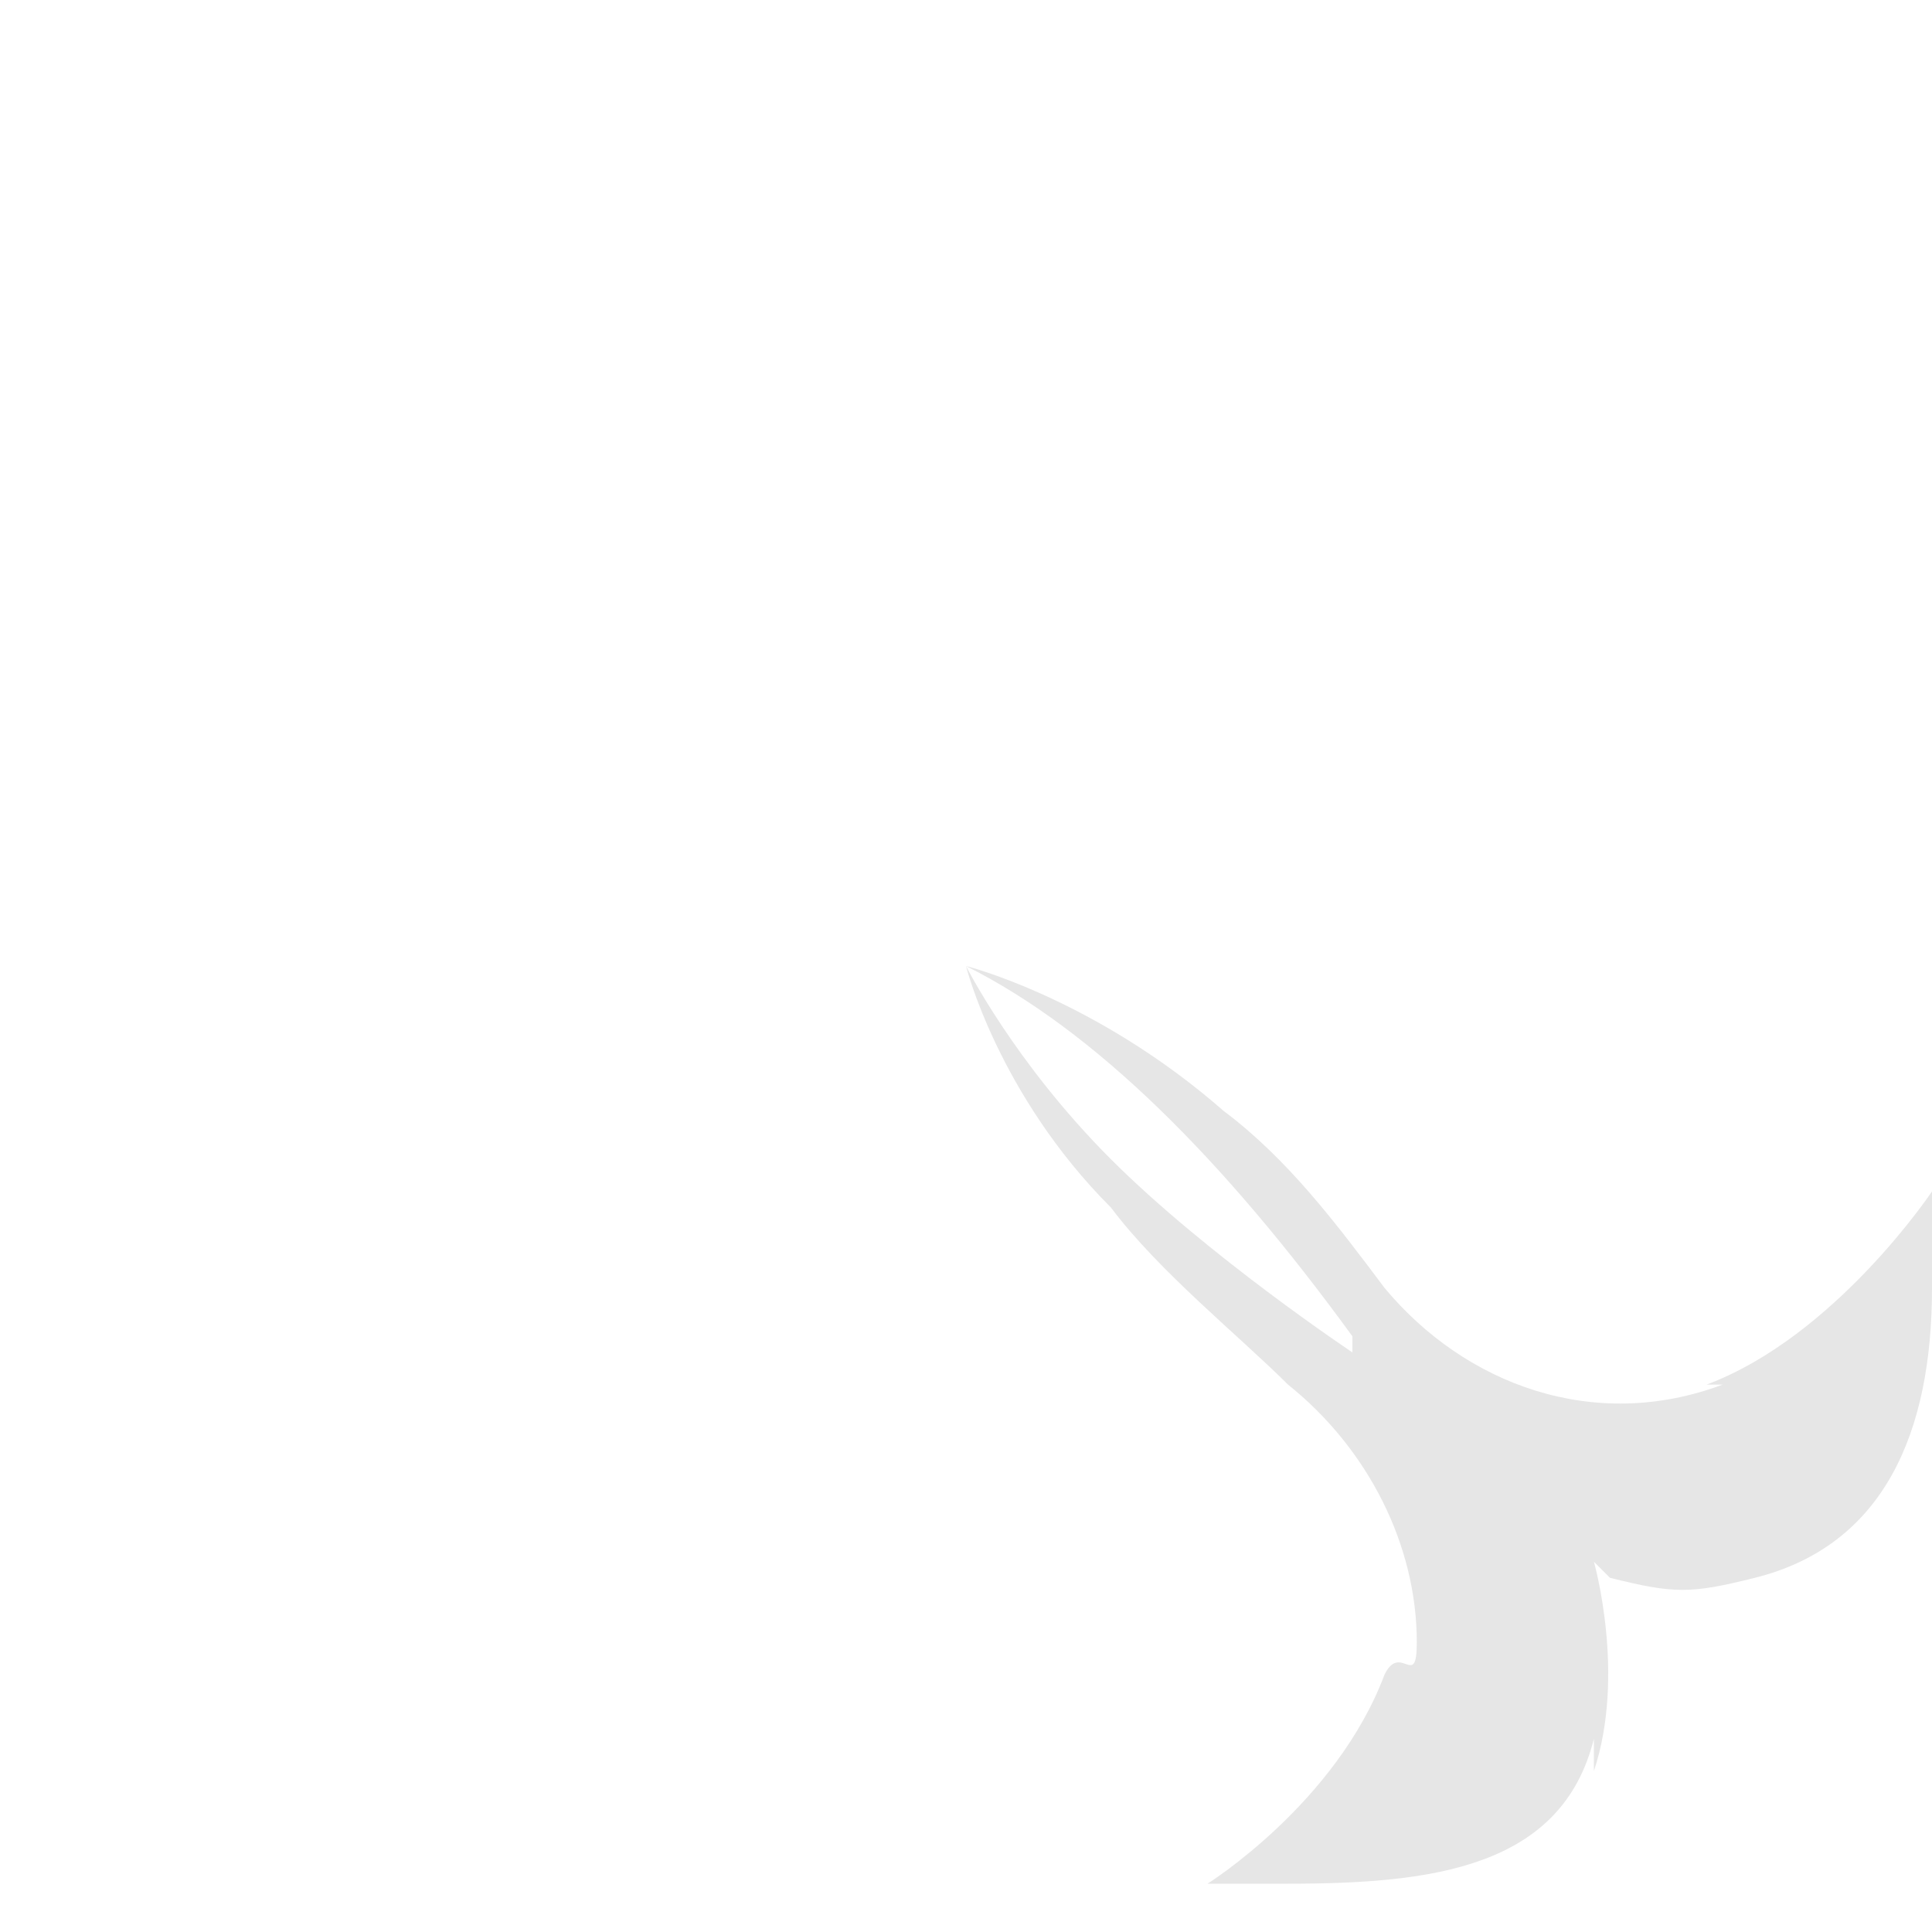 <!-- Generator: Adobe Illustrator 19.1.0, SVG Export Plug-In  -->
<svg version="1.1"
	 xmlns="http://www.w3.org/2000/svg" xmlns:xlink="http://www.w3.org/1999/xlink" xmlns:a="http://ns.adobe.com/AdobeSVGViewerExtensions/3.0/"
	 x="0px" y="0px" width="12px" height="12px" viewBox="0 0 12 12" enable-background="new 0 0 12 12" xml:space="preserve">
<defs>
</defs>
<rect fill="transparent" width="12" height="12"/>
<g id="XMLID_1_">
	<g id="XMLID_2_">
		<path id="XMLID_3_" fill="#e6e6e6" d="M8,11.7c0.9,0,1.7-0.1,1.9-0.9c0,0,0,0.3,0,0.2c0.2-0.6,0-1.3,0-1.3L10,9.8
			c0.4,0.1,0.5,0.1,0.9,0C11.7,9.6,12,8.9,12,8V7.4c0,0-0.6,0.9-1.4,1.2c0,0,0.1,0,0.1,0C9.9,8.9,9.1,8.6,8.6,8
			c-0.3-0.4-0.6-0.8-1-1.1C6.8,6.2,6,6,6,6c0.8,0.4,1.6,1.2,2.4,2.3l0,0.1c0,0-0.9-0.6-1.5-1.2C6.3,6.6,6,6,6,6s0.2,0.8,0.9,1.5
			C7.2,7.9,7.7,8.3,8,8.6c0.5,0.4,0.8,1,0.8,1.6c0,0.3-0.1,0-0.2,0.2c-0.3,0.8-1.1,1.3-1.1,1.3H8z"/>
	</g>
</g>
</svg>
